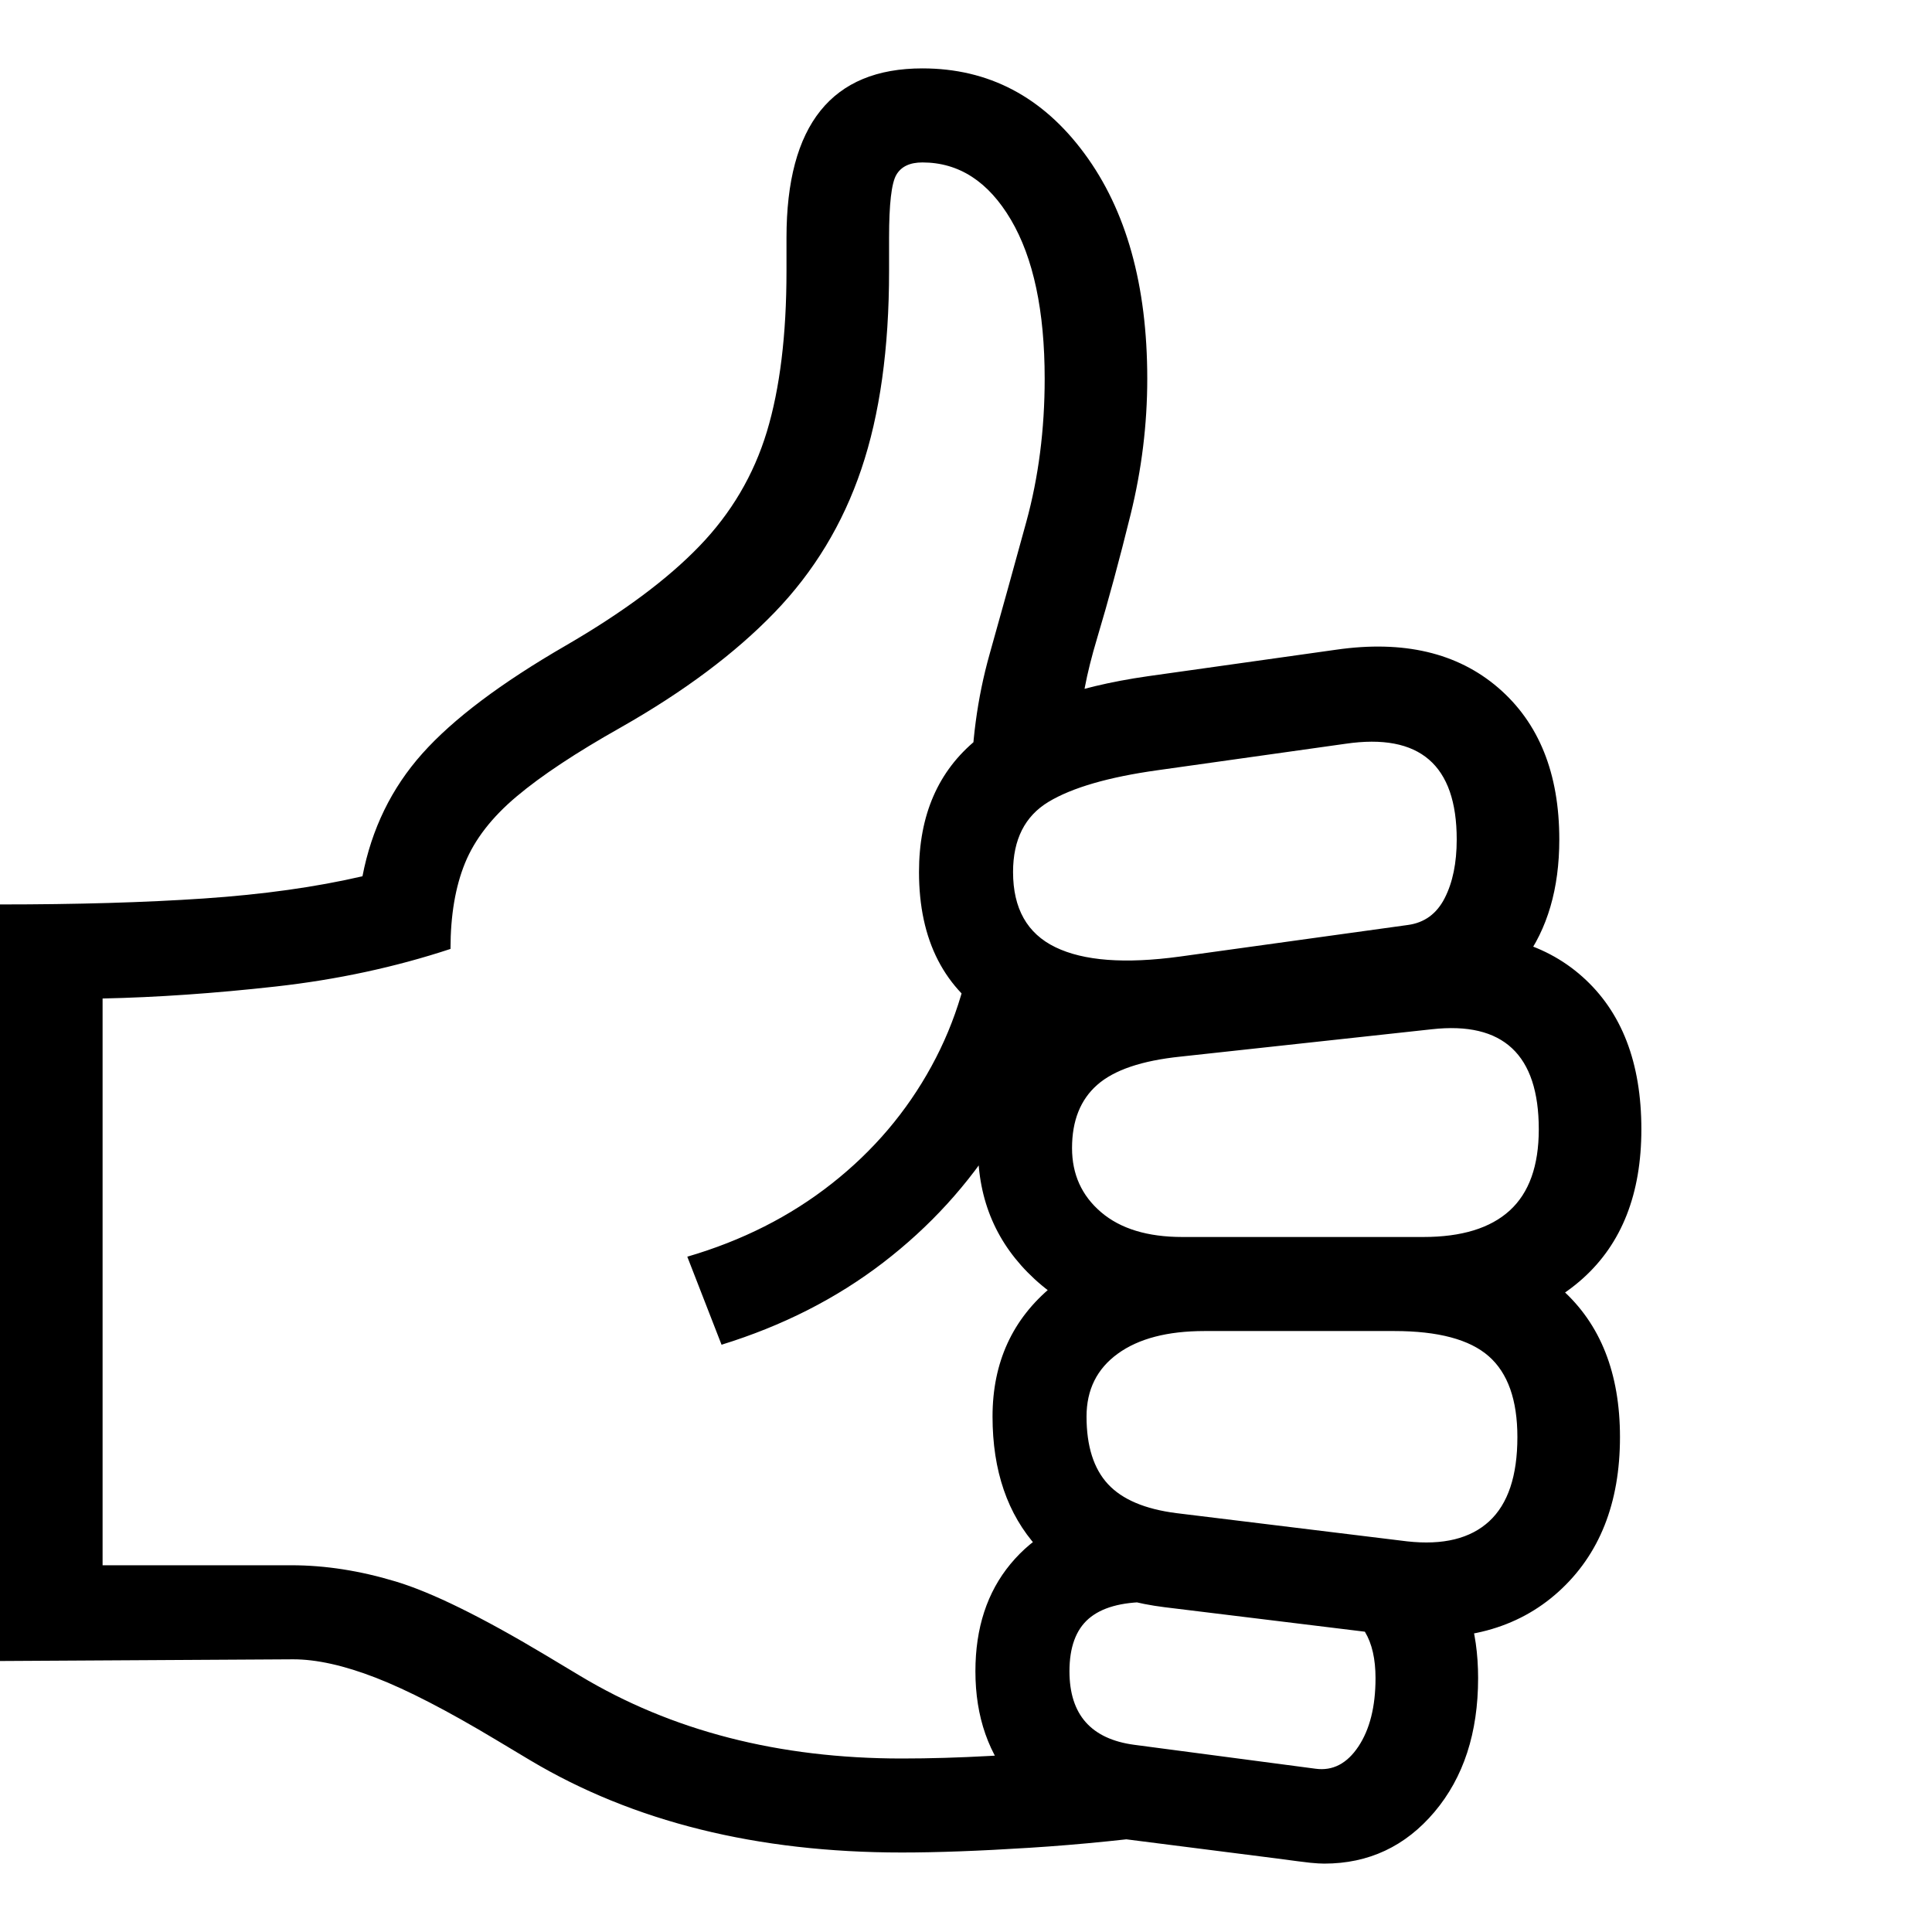 <svg version="1.1" xmlns="http://www.w3.org/2000/svg" style="fill:rgba(0,0,0,1.0)" width="256" height="256" viewBox="0 0 35.312 32.812">
  <defs>
    <style type="text/css" id="current-color-scheme">.ColorScheme-Text { color:#000000; }</style>
  </defs><path class="ColorScheme-Text" fill="currentColor" d="M16.484 32.609 C13.839 32.609 11.573 32.047 9.688 30.922 L9.062 30.547 C8.177 30.016 7.445 29.638 6.867 29.414 C6.289 29.19 5.786 29.078 5.359 29.078 L0 29.109 L0 15.281 C1.406 15.281 2.648 15.245 3.727 15.172 C4.805 15.099 5.771 14.964 6.625 14.766 C6.792 13.901 7.156 13.154 7.719 12.523 C8.281 11.893 9.156 11.234 10.344 10.547 C11.385 9.943 12.198 9.339 12.781 8.734 C13.365 8.13 13.776 7.432 14.016 6.641 C14.255 5.849 14.375 4.87 14.375 3.703 L14.375 3.094 C14.375 1.031 15.203 -0 16.859 -0 C18.068 -0 19.055 0.518 19.82 1.555 C20.586 2.591 20.969 3.964 20.969 5.672 C20.969 6.505 20.867 7.333 20.664 8.156 C20.461 8.979 20.258 9.729 20.055 10.406 C19.852 11.083 19.75 11.625 19.75 12.031 L17.75 13.234 C17.75 12.349 17.862 11.508 18.086 10.711 C18.31 9.914 18.534 9.107 18.758 8.289 C18.982 7.471 19.094 6.599 19.094 5.672 C19.094 4.432 18.888 3.464 18.477 2.766 C18.065 2.068 17.526 1.719 16.859 1.719 C16.63 1.719 16.471 1.794 16.383 1.945 C16.294 2.096 16.25 2.479 16.25 3.094 L16.25 3.703 C16.25 5.12 16.081 6.328 15.742 7.328 C15.404 8.328 14.875 9.201 14.156 9.945 C13.437 10.69 12.5 11.391 11.344 12.047 C10.531 12.505 9.898 12.924 9.445 13.305 C8.992 13.685 8.677 14.091 8.5 14.523 C8.323 14.956 8.234 15.479 8.234 16.094 C7.224 16.427 6.159 16.656 5.039 16.781 C3.919 16.906 2.865 16.979 1.875 17 L1.875 27.359 L5.328 27.359 C5.943 27.359 6.578 27.458 7.234 27.656 C7.891 27.854 8.802 28.302 9.969 29 L10.594 29.375 C12.271 30.385 14.234 30.891 16.484 30.891 C16.995 30.891 17.531 30.875 18.094 30.844 C18.656 30.812 19.234 30.771 19.828 30.719 L21.797 32.219 C20.724 32.365 19.729 32.466 18.812 32.523 C17.896 32.581 17.12 32.609 16.484 32.609 Z M23.344 32.719 L20.516 32.359 C19.693 32.255 19.039 31.927 18.555 31.375 C18.07 30.823 17.828 30.13 17.828 29.297 C17.828 28.505 18.042 27.852 18.469 27.336 C18.896 26.82 19.474 26.495 20.203 26.359 L22.938 28.031 L20.984 28.031 C20.495 28.031 20.133 28.133 19.898 28.336 C19.664 28.539 19.547 28.859 19.547 29.297 C19.547 30.089 19.943 30.536 20.734 30.641 L24.047 31.078 C24.359 31.12 24.62 30.984 24.828 30.672 C25.036 30.359 25.141 29.943 25.141 29.422 C25.141 28.724 24.885 28.297 24.375 28.141 L26.328 27.297 C26.786 27.818 27.016 28.526 27.016 29.422 C27.016 30.422 26.75 31.237 26.219 31.867 C25.687 32.497 25.016 32.812 24.203 32.812 C24.141 32.812 24.057 32.807 23.953 32.797 C23.849 32.786 23.646 32.76 23.344 32.719 Z M13.188 23.328 L12.562 21.719 C13.563 21.427 14.443 20.982 15.203 20.383 C15.964 19.784 16.57 19.07 17.023 18.242 C17.477 17.414 17.745 16.51 17.828 15.531 L19.406 16.578 C19.198 17.641 18.815 18.617 18.258 19.508 C17.701 20.398 16.995 21.172 16.141 21.828 C15.286 22.484 14.302 22.984 13.188 23.328 Z M25.5 28.641 L21.281 28.125 C20.281 28 19.508 27.635 18.961 27.031 C18.414 26.427 18.141 25.63 18.141 24.641 C18.141 23.651 18.505 22.857 19.234 22.258 C19.964 21.659 20.901 21.359 22.047 21.359 L25.516 21.359 C26.818 21.359 27.826 21.677 28.539 22.312 C29.253 22.948 29.609 23.849 29.609 25.016 C29.609 26.224 29.234 27.167 28.484 27.844 C27.734 28.521 26.74 28.786 25.5 28.641 Z M25.719 26.922 C26.375 26.995 26.875 26.872 27.219 26.555 C27.563 26.237 27.734 25.724 27.734 25.016 C27.734 24.339 27.56 23.846 27.211 23.539 C26.862 23.232 26.286 23.078 25.484 23.078 L22.016 23.078 C21.339 23.078 20.81 23.216 20.43 23.492 C20.049 23.768 19.859 24.151 19.859 24.641 C19.859 25.182 19.99 25.594 20.25 25.875 C20.51 26.156 20.927 26.333 21.5 26.406 Z M21.578 23.078 C20.484 23.078 19.594 22.76 18.906 22.125 C18.219 21.49 17.875 20.693 17.875 19.734 C17.875 18.766 18.18 17.99 18.789 17.406 C19.398 16.823 20.266 16.469 21.391 16.344 L25.984 15.844 C27.224 15.708 28.203 15.961 28.922 16.602 C29.641 17.242 30 18.172 30 19.391 C30 20.568 29.643 21.477 28.93 22.117 C28.216 22.758 27.234 23.078 25.984 23.078 Z M21.609 21.359 L26.016 21.359 C26.714 21.359 27.24 21.198 27.594 20.875 C27.948 20.552 28.125 20.057 28.125 19.391 C28.125 18.026 27.474 17.417 26.172 17.562 L21.578 18.062 C20.87 18.135 20.362 18.307 20.055 18.578 C19.747 18.849 19.594 19.234 19.594 19.734 C19.594 20.214 19.771 20.604 20.125 20.906 C20.479 21.208 20.974 21.359 21.609 21.359 Z M21.828 17.922 C20.328 18.12 19.115 17.943 18.188 17.391 C17.26 16.839 16.797 15.938 16.797 14.688 C16.797 13.646 17.148 12.839 17.852 12.266 C18.555 11.693 19.599 11.307 20.984 11.109 L24.422 10.625 C25.651 10.448 26.638 10.68 27.383 11.32 C28.128 11.961 28.5 12.885 28.5 14.094 C28.5 14.99 28.284 15.729 27.852 16.312 C27.419 16.896 26.797 17.245 25.984 17.359 Z M21.562 16.234 L25.734 15.656 C26.036 15.615 26.26 15.451 26.406 15.164 C26.552 14.878 26.625 14.521 26.625 14.094 C26.625 12.729 25.948 12.146 24.594 12.344 L21.156 12.828 C20.26 12.953 19.596 13.146 19.164 13.406 C18.732 13.667 18.516 14.094 18.516 14.688 C18.516 15.354 18.773 15.812 19.289 16.062 C19.805 16.313 20.562 16.37 21.562 16.234 Z M35.312 27.344" /></svg>